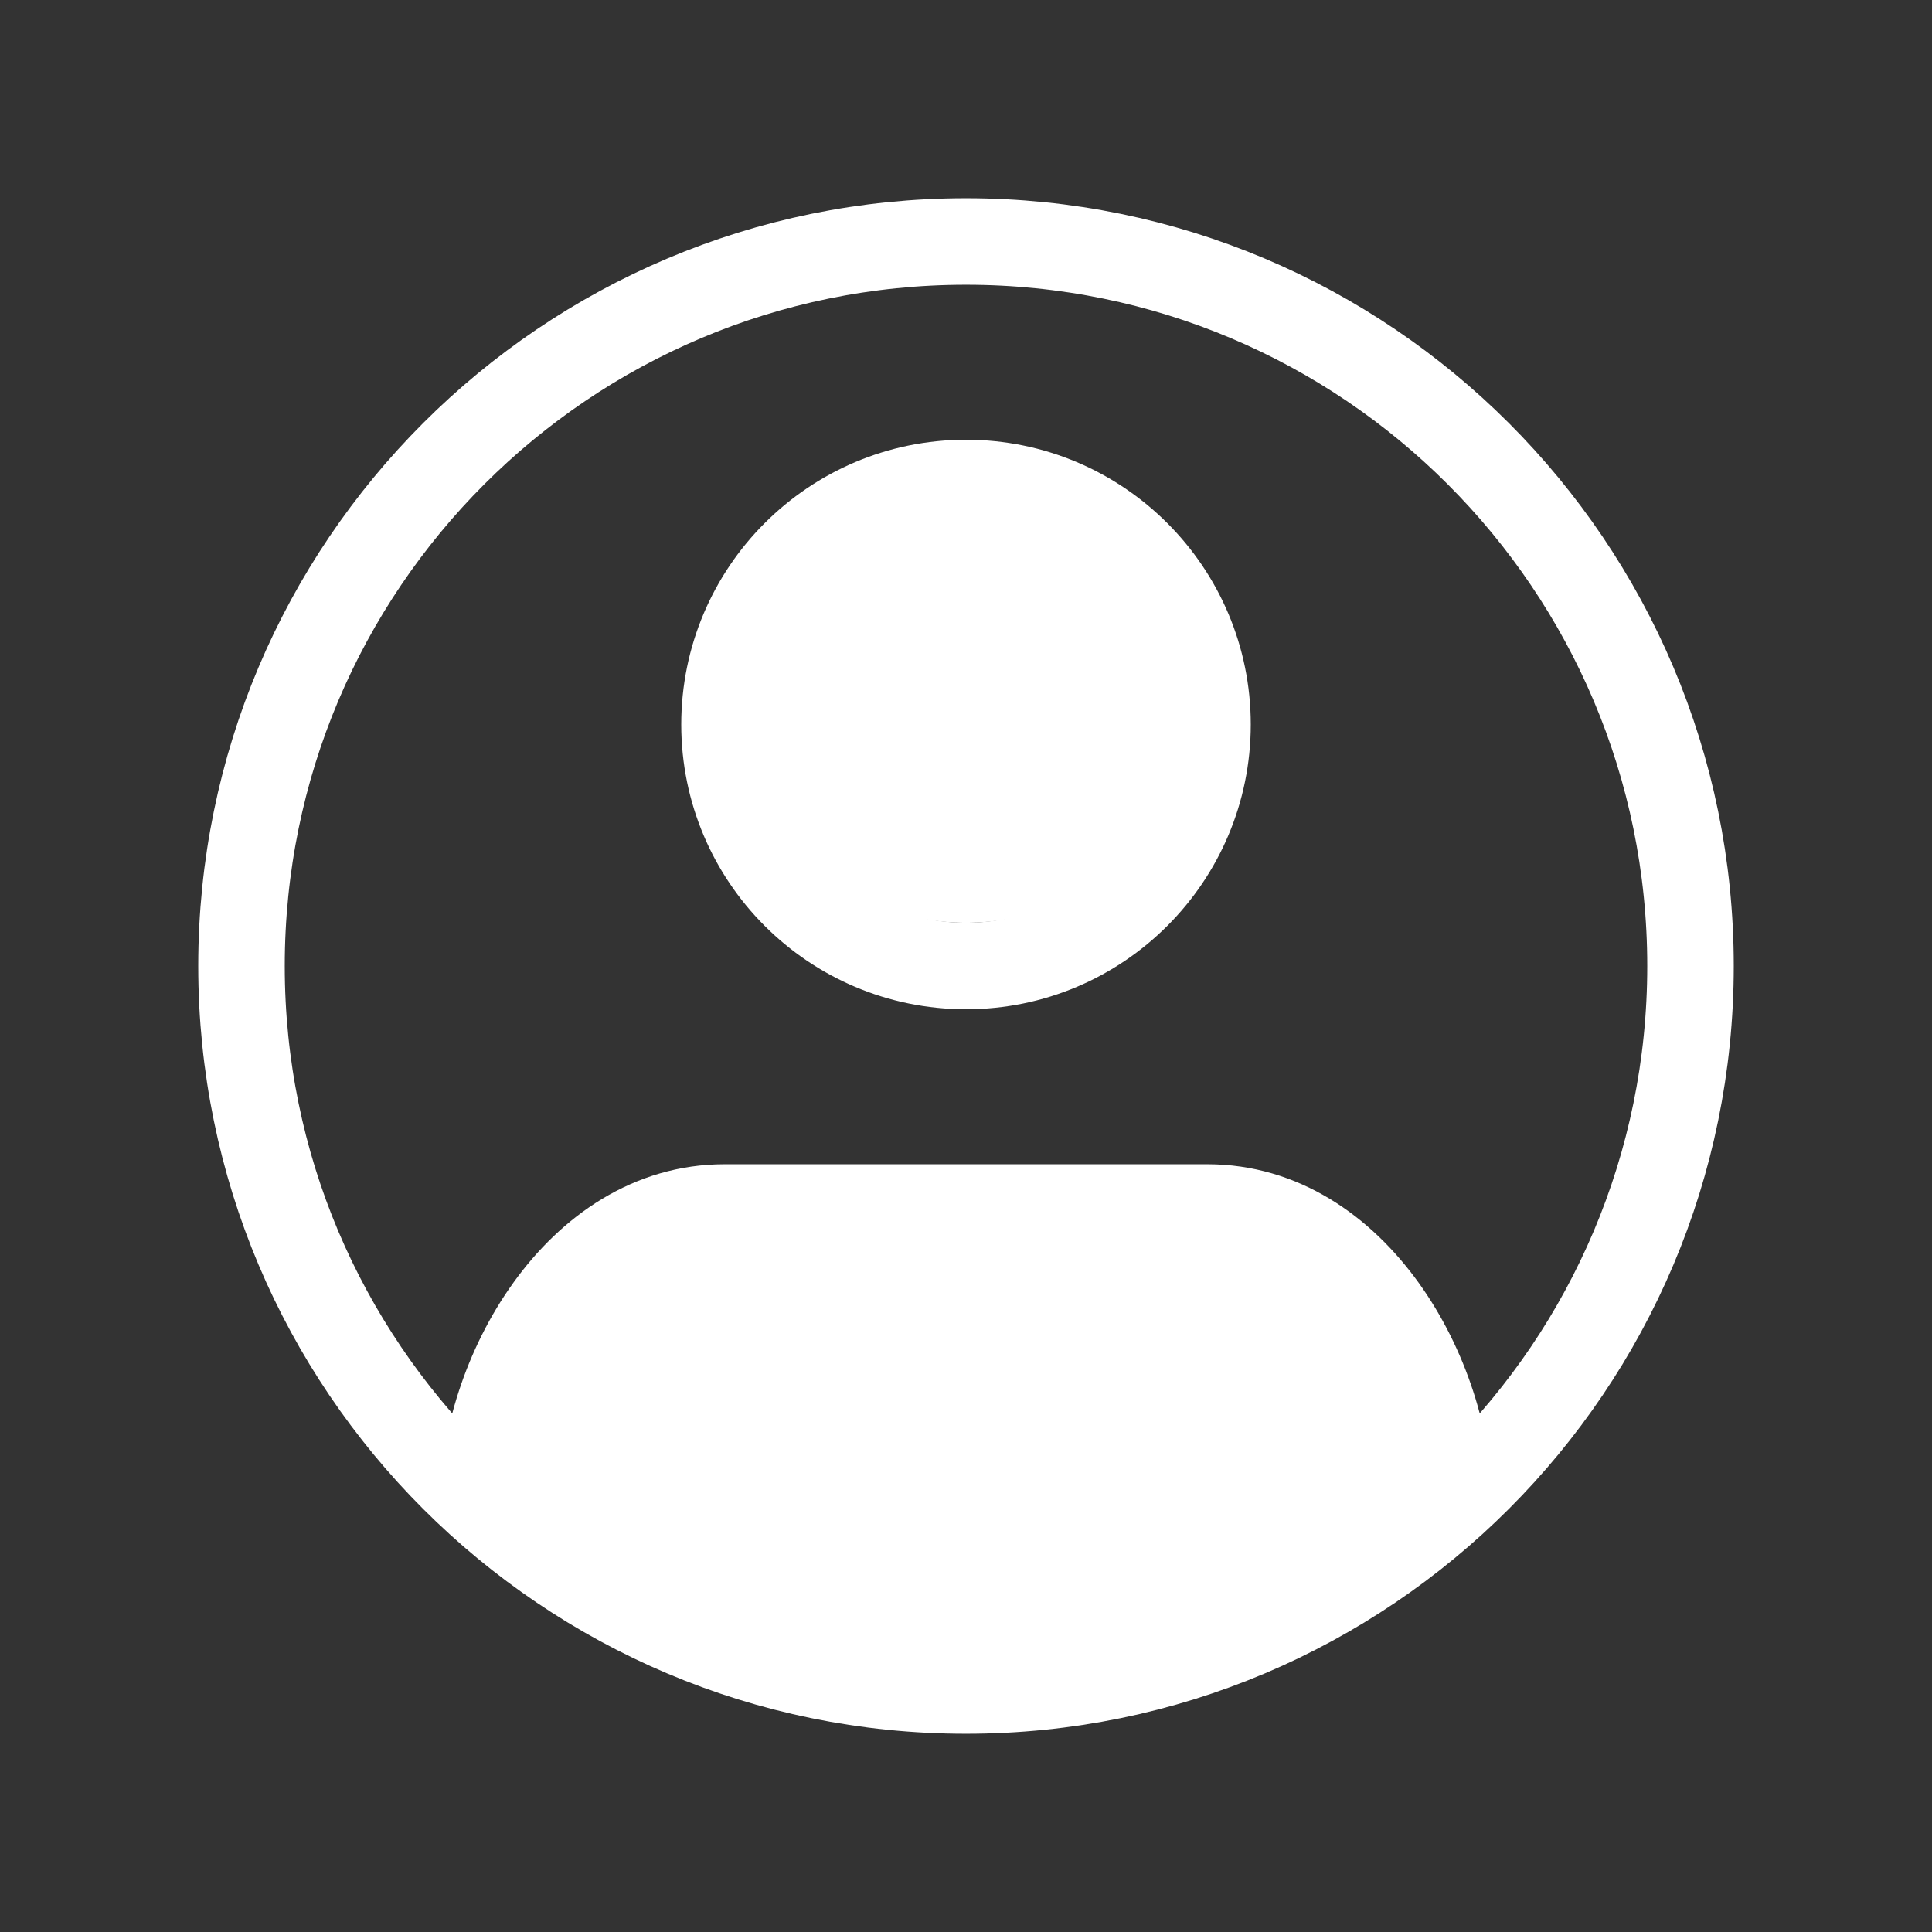 <svg width="67" height="67" viewBox="0 0 67 67" fill="none" xmlns="http://www.w3.org/2000/svg">
<rect x="0" y="0" width="67" height="67" fill="#333333" stroke="none"/>
<path d="M50.25 52.227C50.25 47.706 46.979 41.875 41.875 41.875H25.125C20.021 41.875 16.75 47.706 16.75 52.227M8.375 33.5C8.375 19.624 19.624 8.375 33.5 8.375C47.376 8.375 58.625 19.624 58.625 33.5C58.625 47.376 47.376 58.625 33.5 58.625C19.624 58.625 8.375 47.376 8.375 33.5ZM41.875 25.125C41.875 29.75 38.125 33.5 33.5 33.5C28.875 33.5 25.125 29.75 25.125 25.125C25.125 20.5 28.875 16.75 33.5 16.75C38.125 16.75 41.875 20.5 41.875 25.125Z" stroke="white" stroke-width="3"/>
<ellipse cx="33.5" cy="25" rx="7.5" ry="7" fill="white"/>
<path d="M21 42.5L16.5 51.5L24.5 57L33.5 59L43 57L50 52L48 46L43.5 42.5L29.5 42L21 42.5Z" fill="white"/>
</svg>
